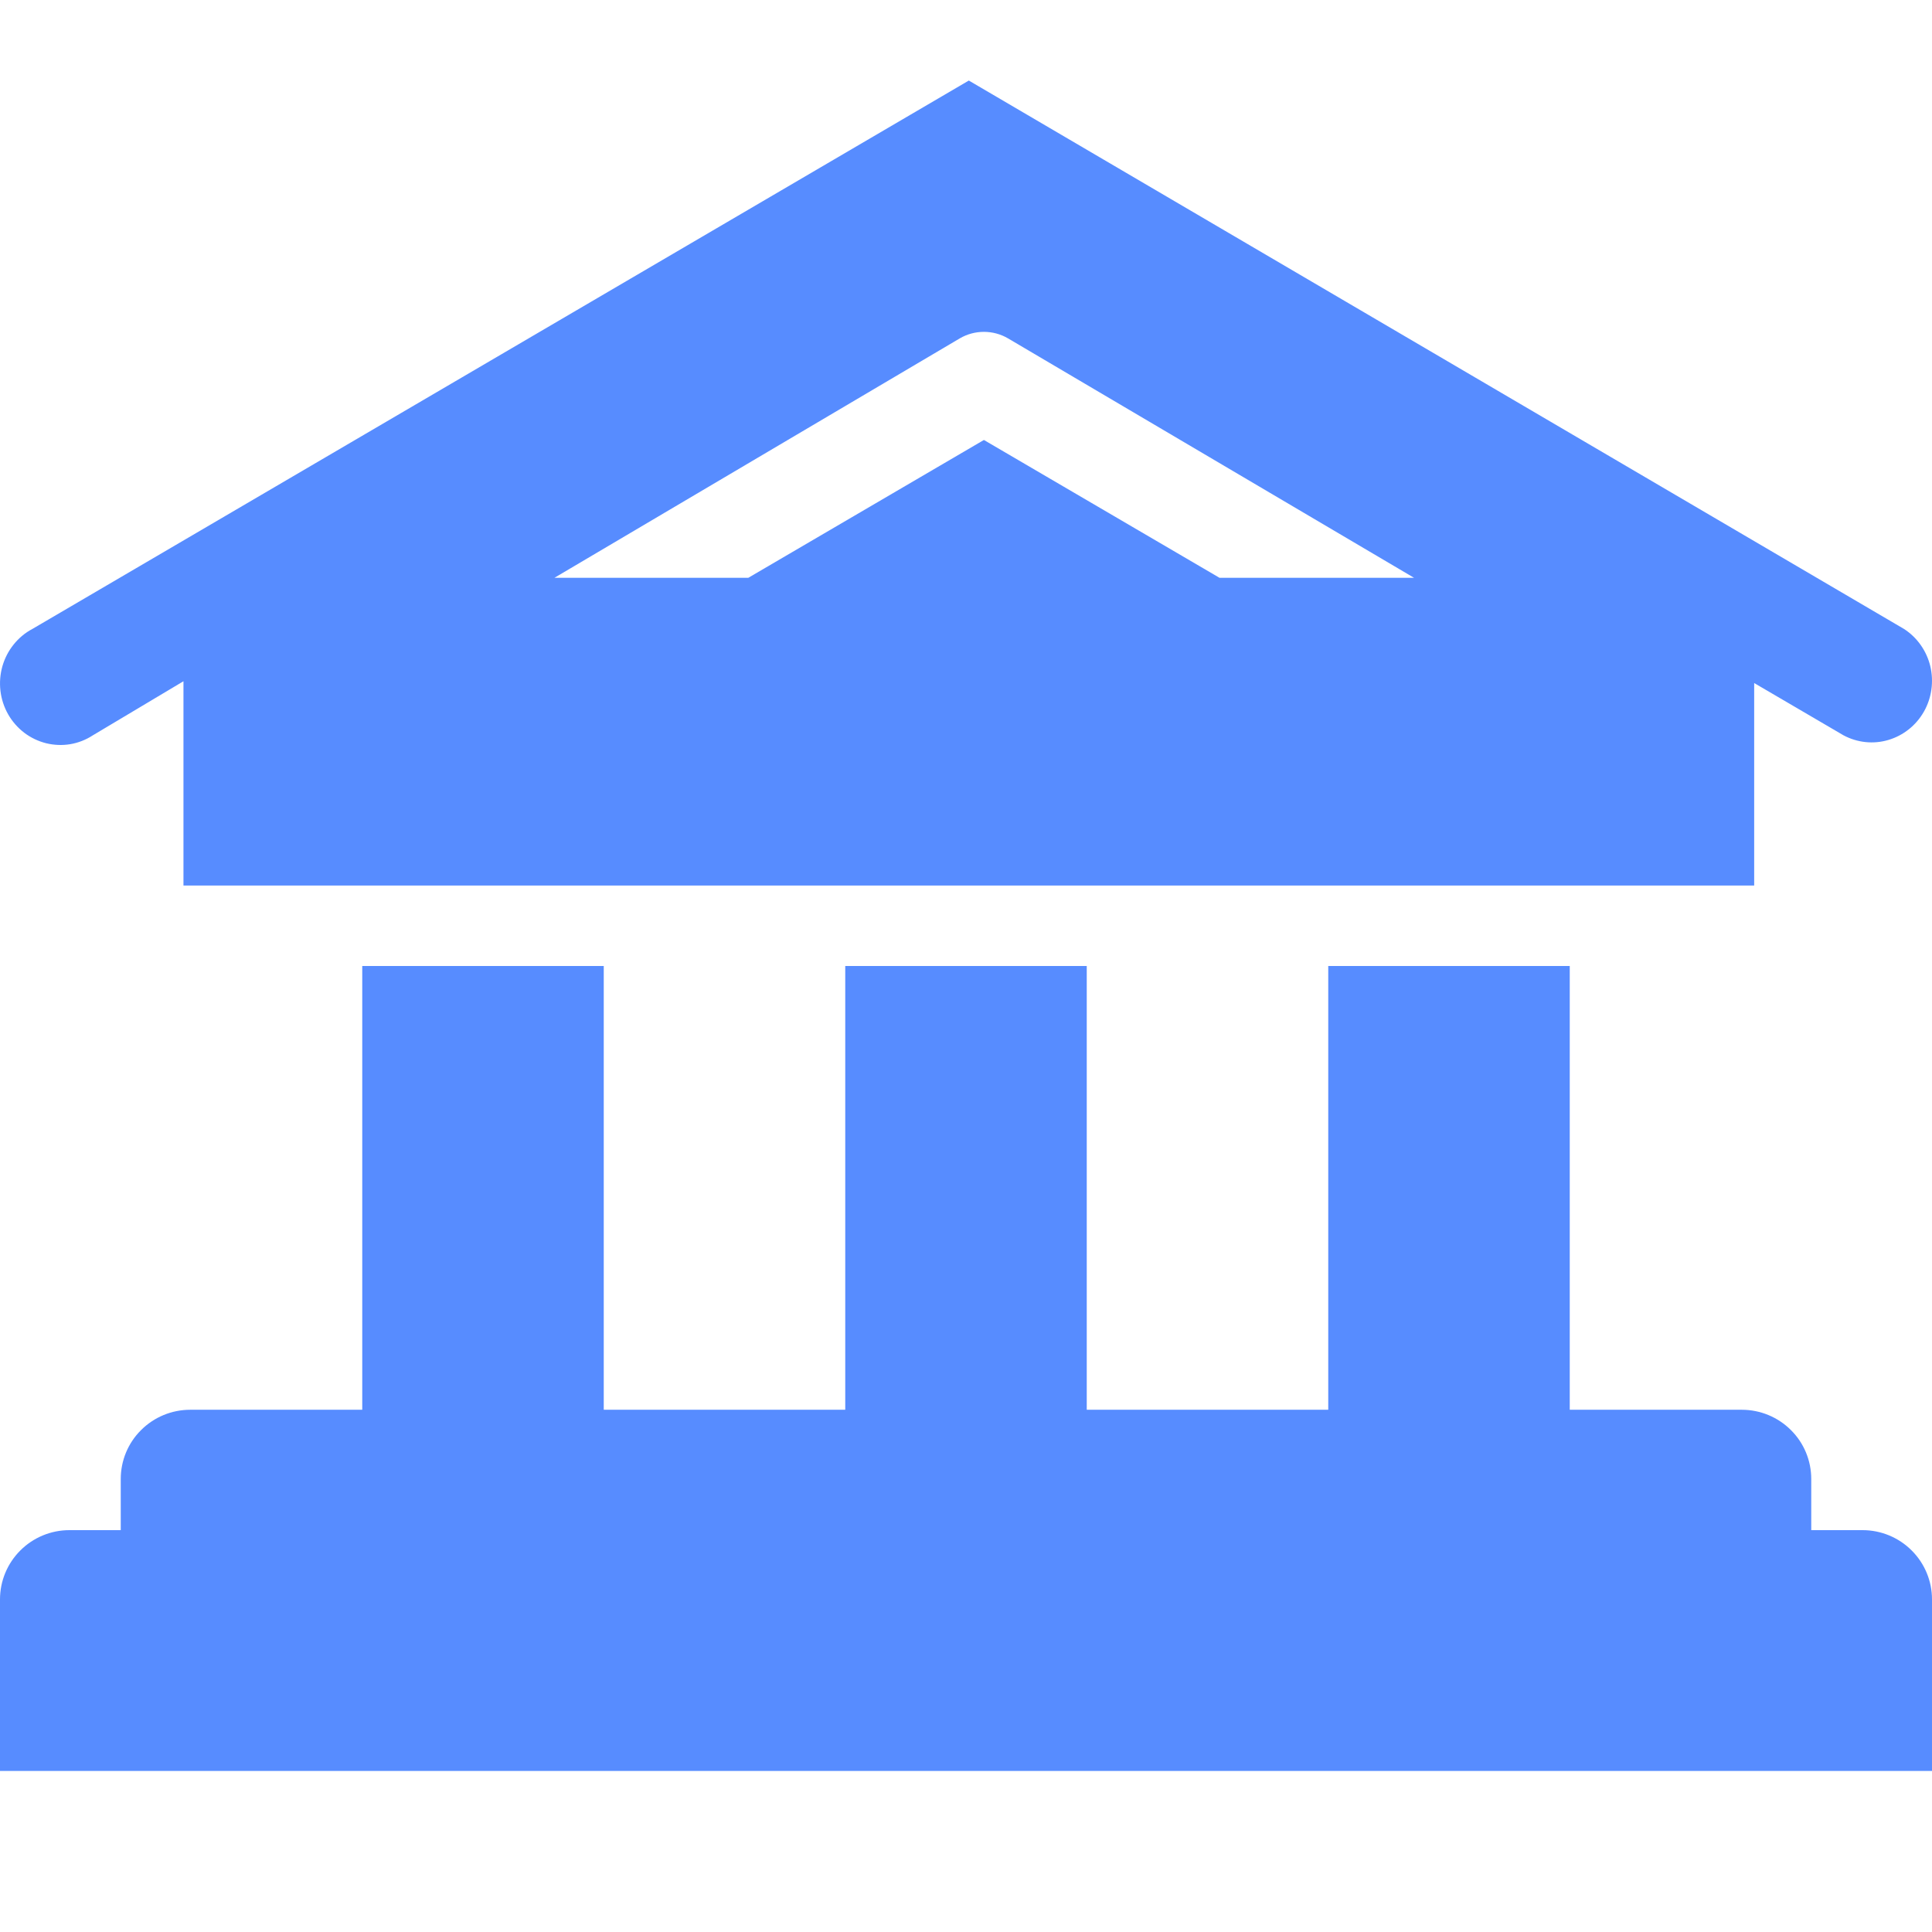 <svg width="26" height="26" viewBox="0 0 26 26" fill="none" xmlns="http://www.w3.org/2000/svg">
<g clip-path="url(#clip0_6985_53707)">
<g filter="url(#filter0_d_6985_53707)">
<path d="M1.249 9.896L2.469 9.168V11.917H23.607V9.192L24.81 9.896C24.996 9.995 25.212 10.018 25.413 9.958C25.615 9.898 25.786 9.762 25.891 9.577C25.996 9.392 26.026 9.173 25.977 8.965C25.927 8.758 25.8 8.578 25.623 8.464L13.038 1.084L0.436 8.464C0.339 8.515 0.253 8.587 0.184 8.673C0.114 8.76 0.063 8.859 0.032 8.967C0.002 9.074 -0.007 9.186 0.006 9.297C0.019 9.408 0.054 9.515 0.109 9.612C0.164 9.709 0.238 9.793 0.325 9.86C0.413 9.927 0.513 9.975 0.62 10.002C0.726 10.028 0.837 10.033 0.945 10.015C1.053 9.997 1.157 9.956 1.249 9.896ZM12.916 4.554C13.015 4.496 13.127 4.466 13.241 4.466C13.355 4.466 13.467 4.496 13.566 4.554L19.03 7.776H16.412L13.241 5.921L10.07 7.776H7.461L12.916 4.554Z" fill="#578CFF"/>
</g>
<g filter="url(#filter1_d_6985_53707)">
<path d="M25.066 20.592H24.375V19.904C24.375 19.656 24.277 19.419 24.101 19.245C23.926 19.07 23.688 18.972 23.441 18.972H21.125V13H17.875V18.972H14.625V13H11.375V18.972H8.125V13H4.875V18.972H2.559C2.312 18.972 2.074 19.07 1.899 19.245C1.723 19.419 1.625 19.656 1.625 19.904V20.592H0.934C0.687 20.592 0.449 20.69 0.274 20.865C0.098 21.04 0 21.277 0 21.524V23.833H26V21.524C26 21.277 25.902 21.04 25.726 20.865C25.551 20.69 25.313 20.592 25.066 20.592Z" fill="#578CFF"/>
</g>
</g>
<defs>
<filter id="filter0_d_6985_53707" x="-4" y="-2.916" width="34" height="18.834" filterUnits="userSpaceOnUse" color-interpolation-filters="sRGB">
<feFlood flood-opacity="0" result="BackgroundImageFix"/>
<feColorMatrix in="SourceAlpha" type="matrix" values="0 0 0 0 0 0 0 0 0 0 0 0 0 0 0 0 0 0 127 0" result="hardAlpha"/>
<feOffset/>
<feGaussianBlur stdDeviation="2"/>
<feComposite in2="hardAlpha" operator="out"/>
<feColorMatrix type="matrix" values="0 0 0 0 0 0 0 0 0 0 0 0 0 0 0 0 0 0 0.7 0"/>
<feBlend mode="normal" in2="BackgroundImageFix" result="effect1_dropShadow_6985_53707"/>
<feBlend mode="normal" in="SourceGraphic" in2="effect1_dropShadow_6985_53707" result="shape"/>
</filter>
<filter id="filter1_d_6985_53707" x="-4" y="9" width="34" height="18.834" filterUnits="userSpaceOnUse" color-interpolation-filters="sRGB">
<feFlood flood-opacity="0" result="BackgroundImageFix"/>
<feColorMatrix in="SourceAlpha" type="matrix" values="0 0 0 0 0 0 0 0 0 0 0 0 0 0 0 0 0 0 127 0" result="hardAlpha"/>
<feOffset/>
<feGaussianBlur stdDeviation="2"/>
<feComposite in2="hardAlpha" operator="out"/>
<feColorMatrix type="matrix" values="0 0 0 0 0 0 0 0 0 0 0 0 0 0 0 0 0 0 0.7 0"/>
<feBlend mode="normal" in2="BackgroundImageFix" result="effect1_dropShadow_6985_53707"/>
<feBlend mode="normal" in="SourceGraphic" in2="effect1_dropShadow_6985_53707" result="shape"/>
</filter>
<clipPath id="clip0_6985_53707">
<rect width="26" height="26" fill="white"/>
</clipPath>
</defs>
</svg>
